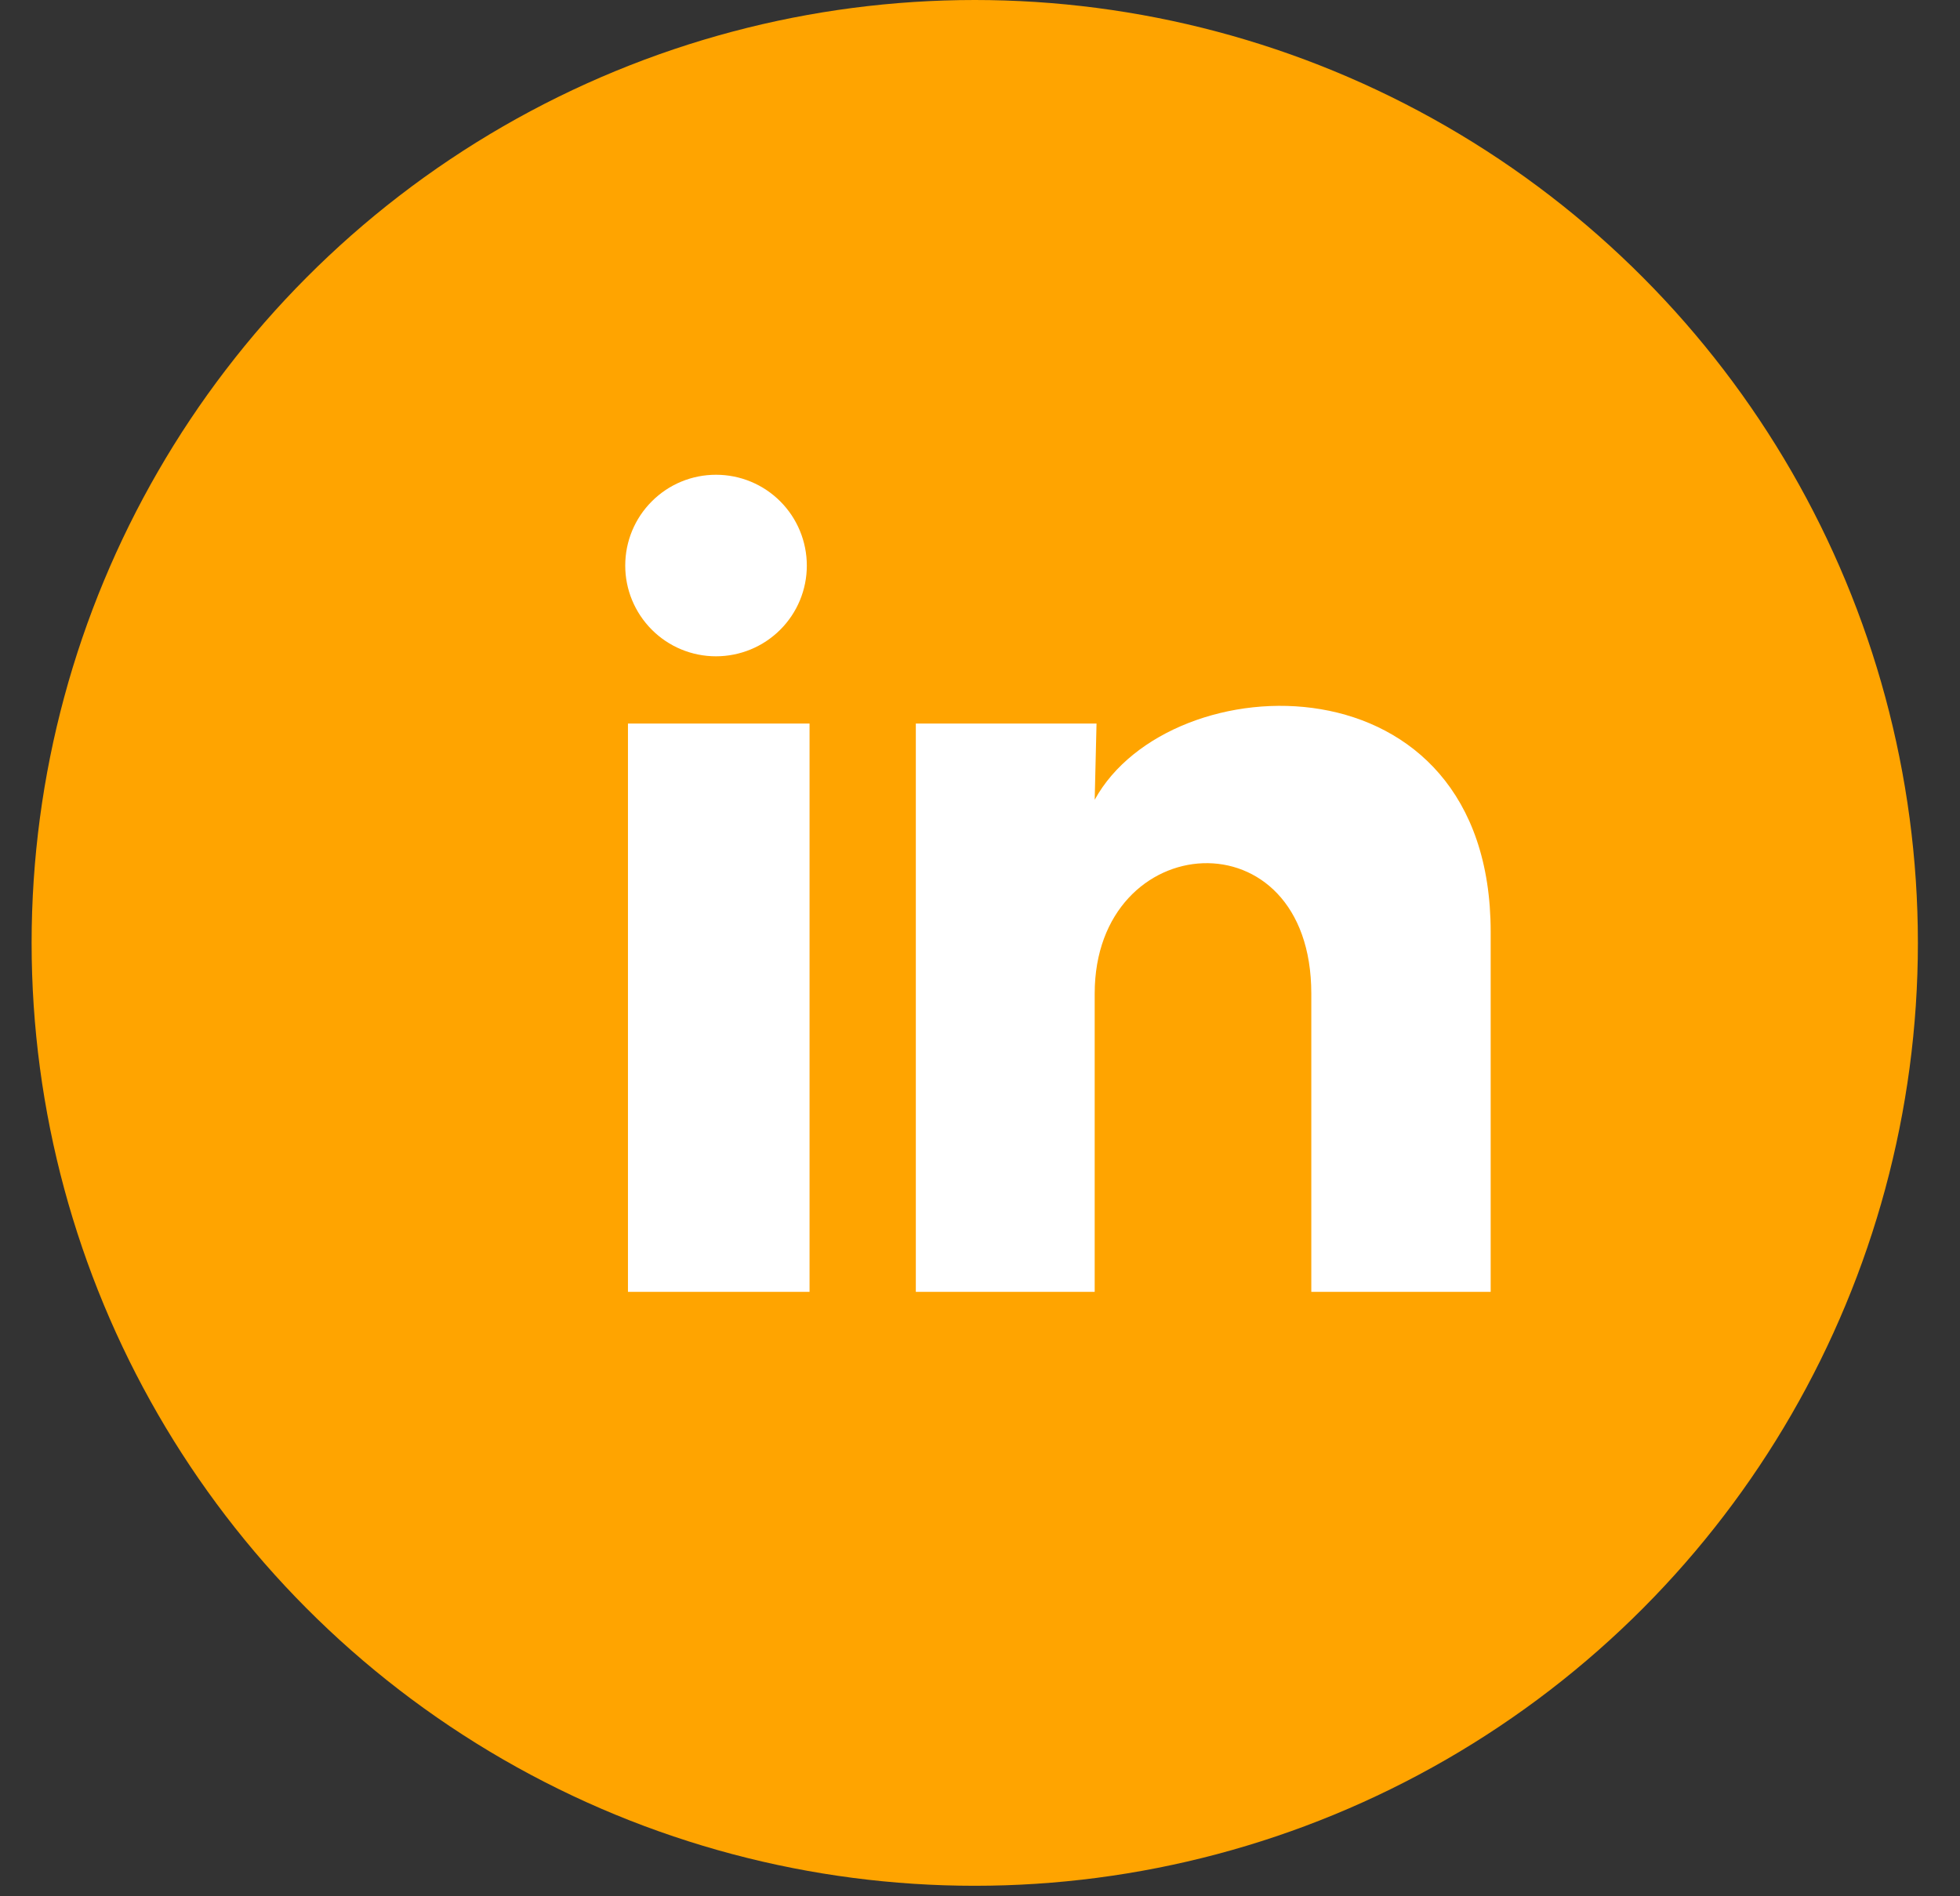 <svg width="31" height="30" viewBox="0 0 31 30" fill="none" xmlns="http://www.w3.org/2000/svg">
<rect x="0" y="0" width="31" height="30" fill="#333333" stroke="none"/>
<circle cx="15.417" cy="14.917" r="7.917" stroke="#ffa400" stroke-width="14"/>
<path d="M12.761 8.948C12.761 9.329 12.61 9.694 12.34 9.963C12.071 10.232 11.705 10.383 11.324 10.383C10.943 10.383 10.578 10.232 10.309 9.962C10.04 9.692 9.888 9.327 9.889 8.946C9.889 8.565 10.04 8.2 10.31 7.931C10.579 7.661 10.945 7.51 11.326 7.511C11.707 7.511 12.072 7.662 12.341 7.932C12.61 8.201 12.761 8.567 12.761 8.948V8.948ZM12.804 11.447H9.932V20.438H12.804V11.447ZM17.343 11.447H14.485V20.438H17.314V15.72C17.314 13.091 20.74 12.847 20.74 15.72V20.438H23.577V14.743C23.577 10.312 18.507 10.477 17.314 12.653L17.343 11.447V11.447Z" fill="white"/>
</svg>
